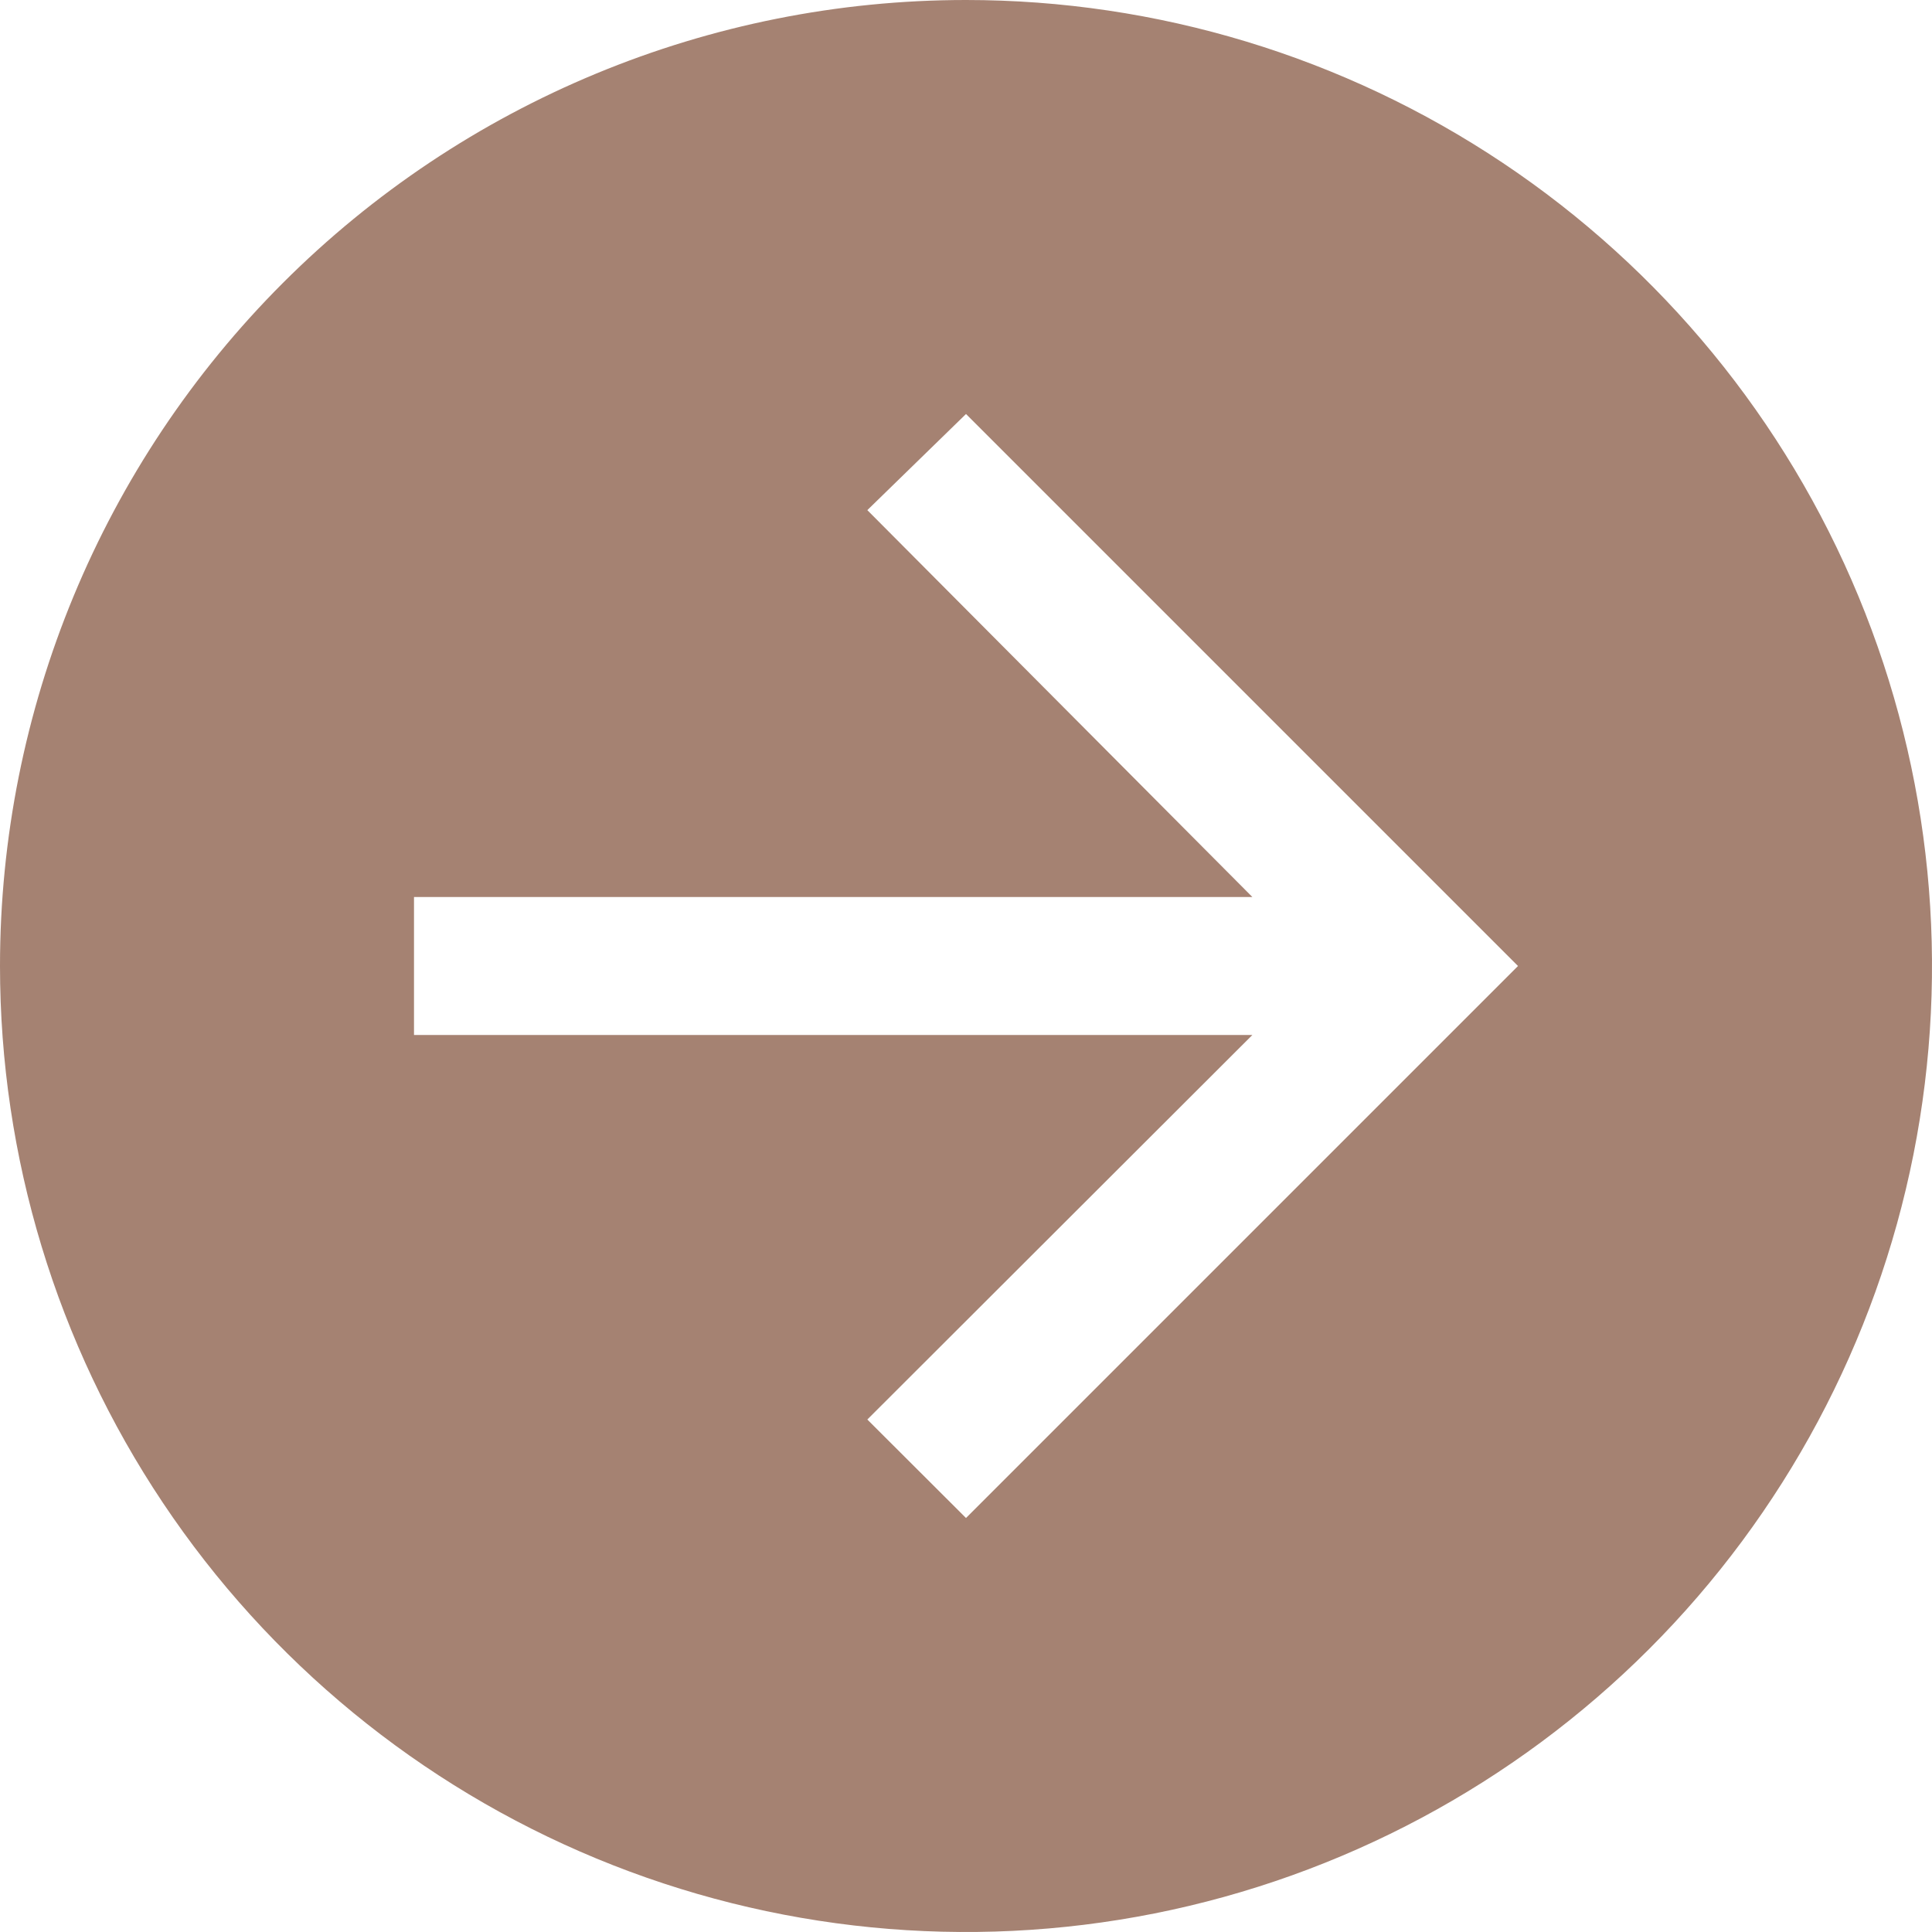 <svg width="70" height="70" viewBox="0 0 70 70" fill="none" xmlns="http://www.w3.org/2000/svg">
<path d="M0 35C0 41.922 2.053 48.689 5.899 54.445C9.744 60.201 15.211 64.687 21.606 67.336C28.002 69.985 35.039 70.678 41.828 69.328C48.617 67.977 54.854 64.644 59.749 59.749C64.644 54.854 67.977 48.617 69.328 41.828C70.678 35.039 69.985 28.002 67.336 21.606C64.687 15.211 60.201 9.744 54.445 5.899C48.689 2.053 41.922 0 35 0C25.717 0 16.815 3.687 10.251 10.251C3.687 16.815 0 25.717 0 35ZM15 32.5H45.375L31.425 18.483L35 15L55 35L35 55L31.425 51.432L45.375 37.5H15V32.5Z" fill="#A58272"/>
</svg>
